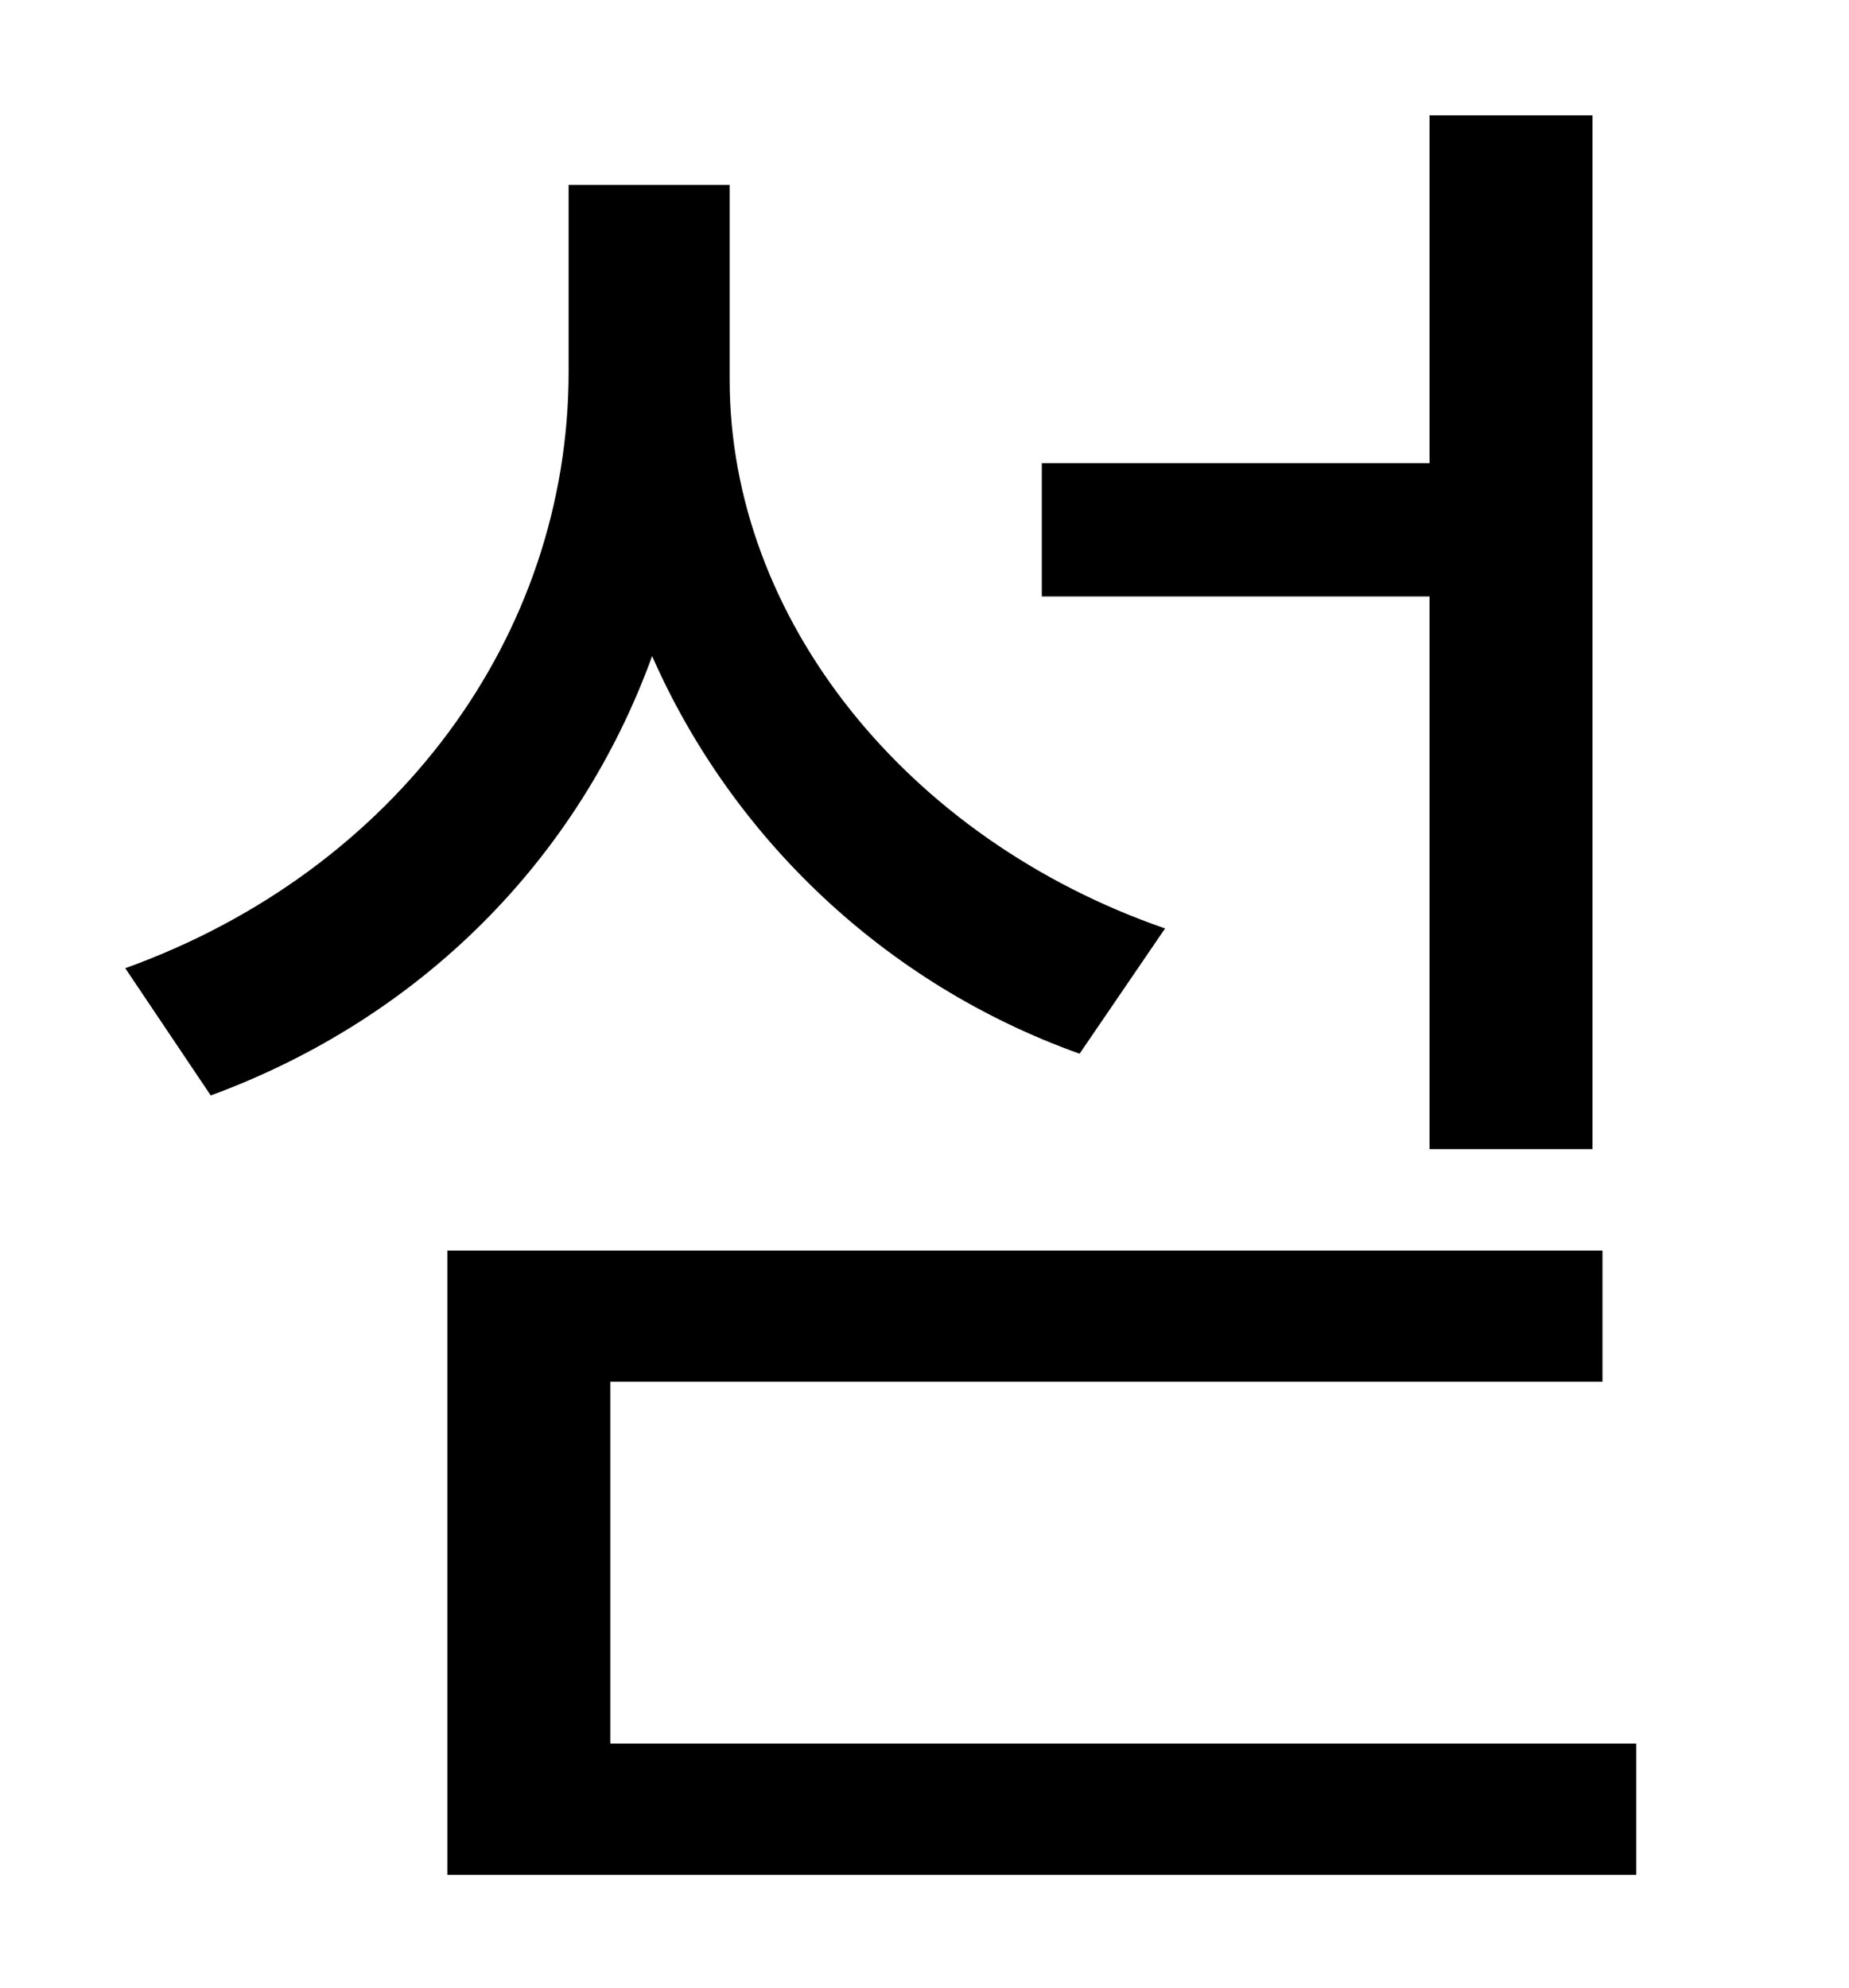 <?xml version="1.0" standalone="no"?>
<!DOCTYPE svg PUBLIC "-//W3C//DTD SVG 1.1//EN" "http://www.w3.org/Graphics/SVG/1.1/DTD/svg11.dtd" >
<svg xmlns="http://www.w3.org/2000/svg" xmlns:xlink="http://www.w3.org/1999/xlink" version="1.1" viewBox="-10 0 930 1000">
   <path fill="currentColor"
d="M709 578v-278h-195v-67h195v-175h82v520h-82zM576 467l-43 63c-98 -35 -175 -109 -215 -200c-37 102 -116 182 -222 221l-43 -64c136 -49 223 -167 223 -300v-94h81v98c0 120 89 231 219 276zM297 877h516v66h-598v-314h581v66h-499v182z" />
</svg>
